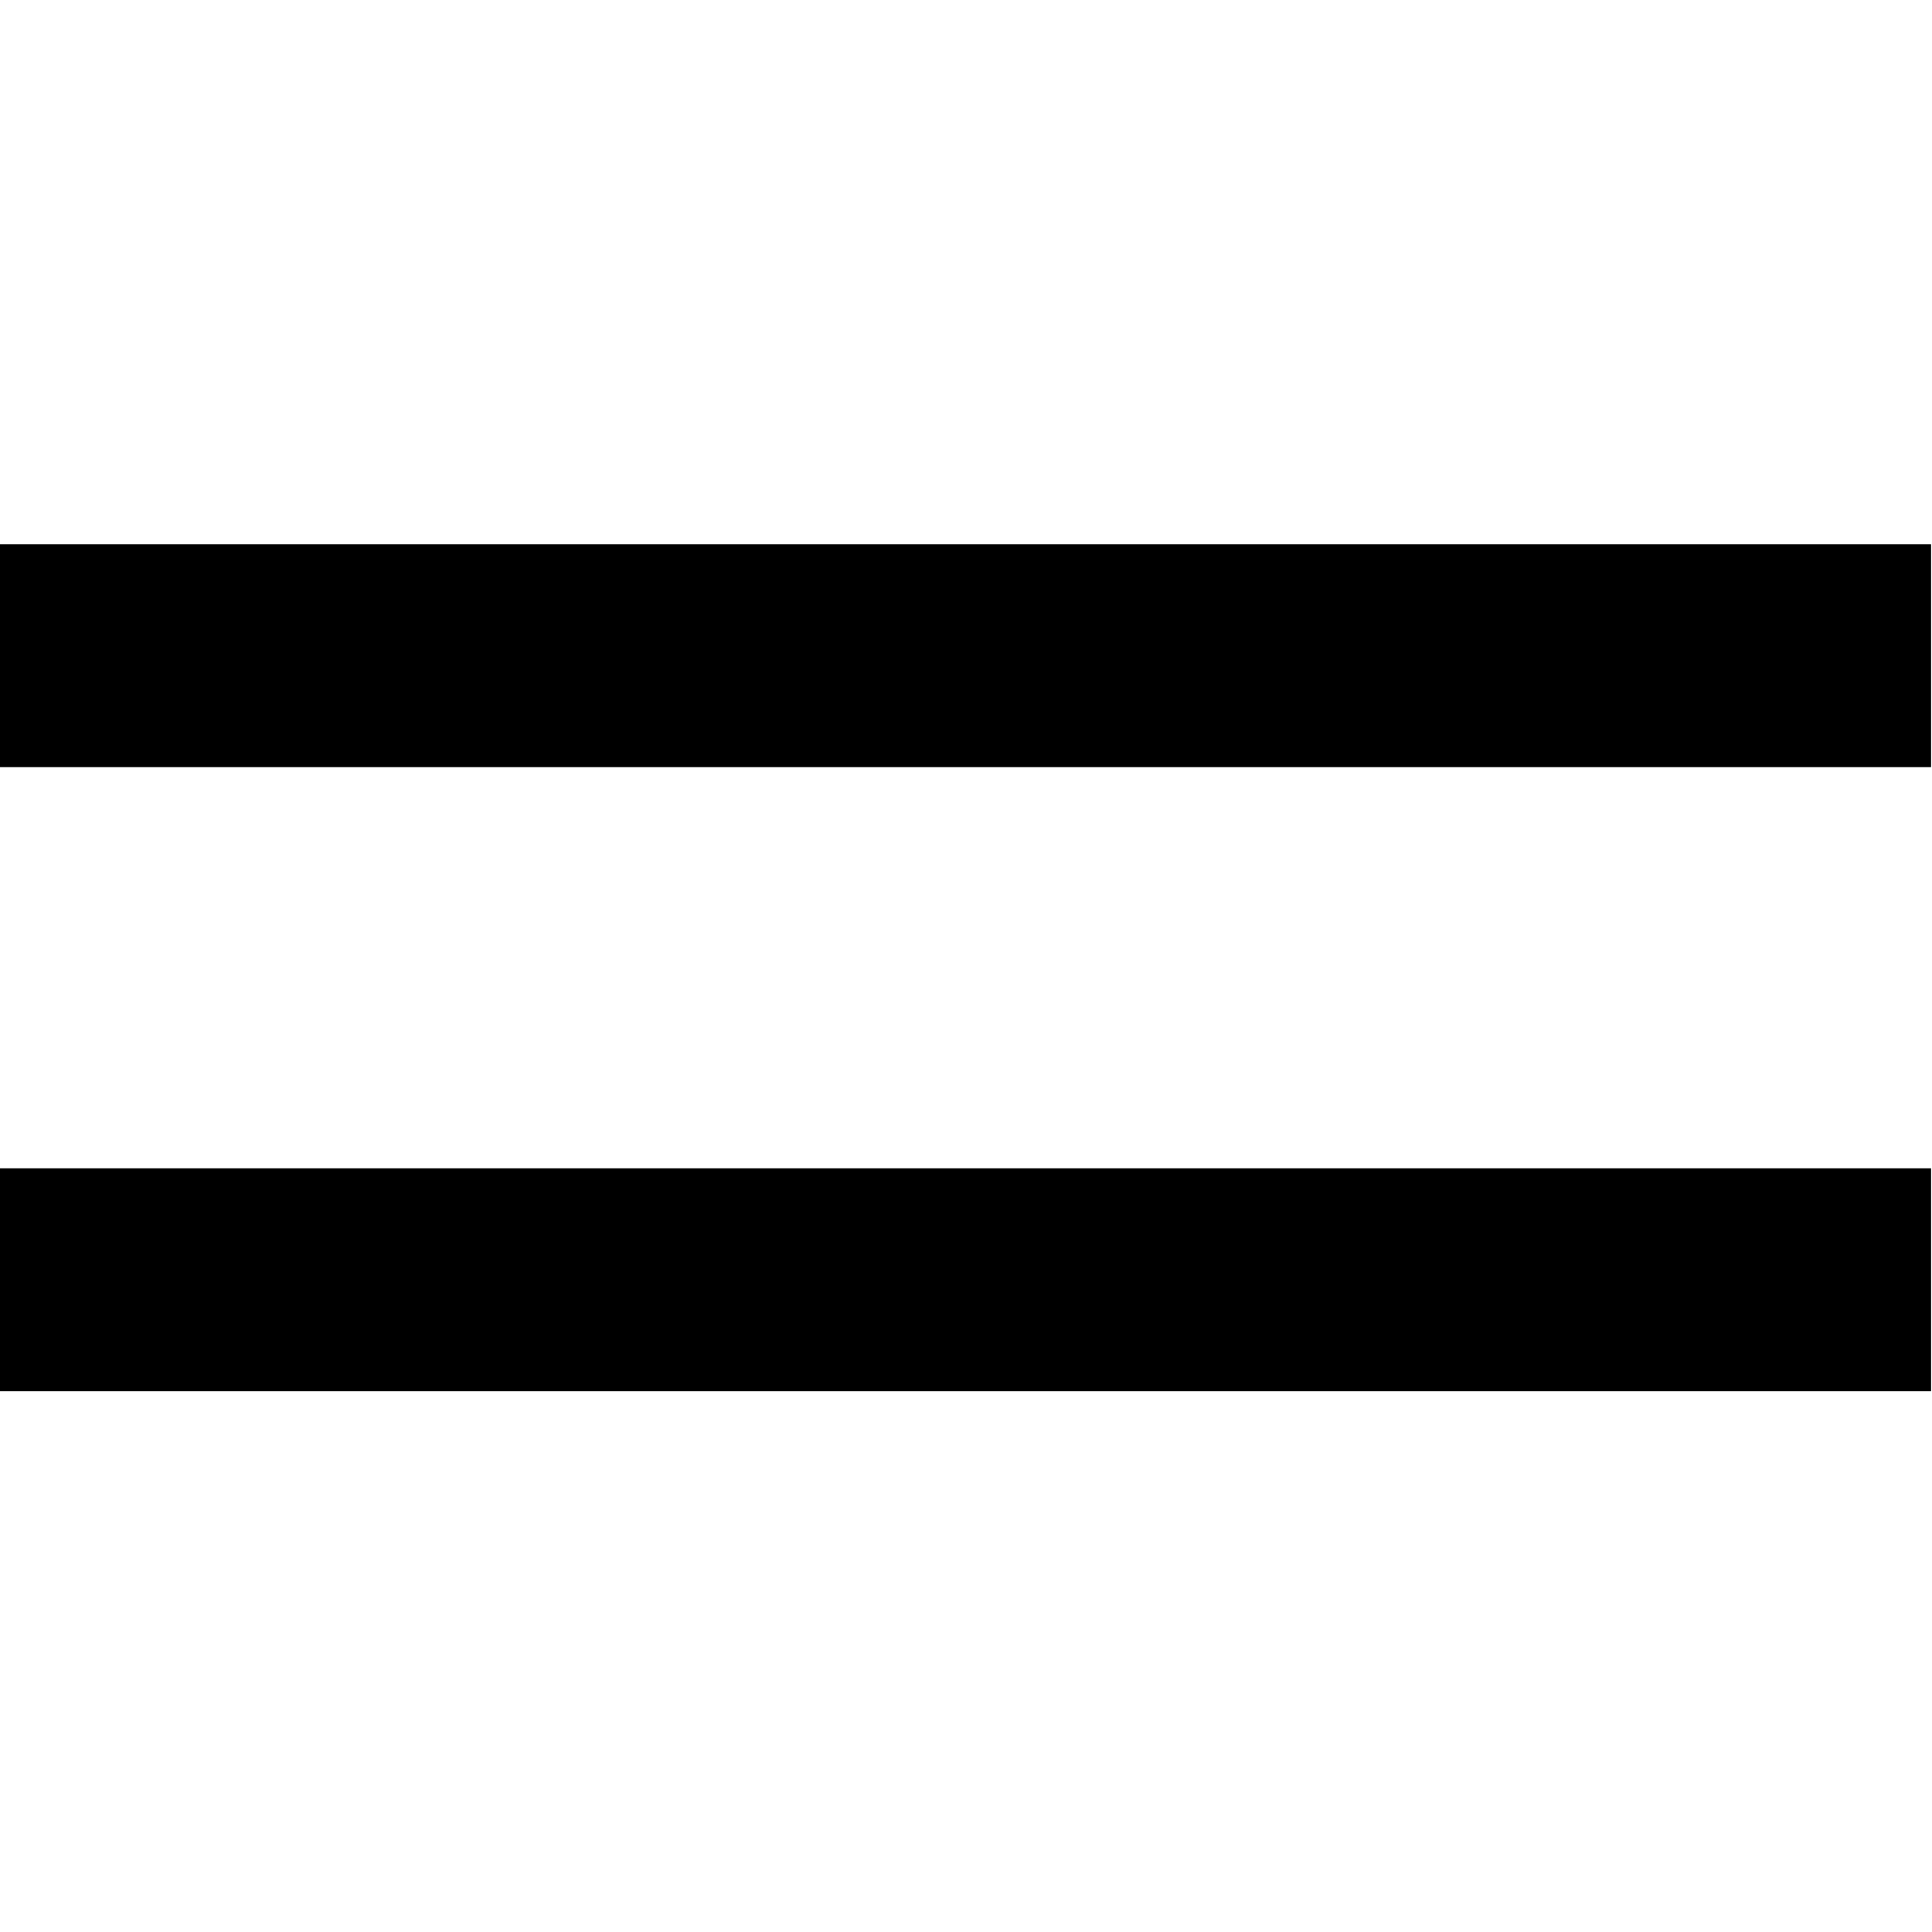 <?xml version="1.0" encoding="UTF-8" standalone="no"?>
<!-- Created with Inkscape (http://www.inkscape.org/) -->

<svg
   width="250"
   height="250"
   id="svg3754"
   version="1.1"
   inkscape:version="1.1.2 (0a00cf5339, 2022-02-04)"
   sodipodi:docname="BR.svg"
   inkscape:export-filename="/home/nhasan/android/workspace/Airports/artwork/BR.png"
   inkscape:export-xdpi="288"
   inkscape:export-ydpi="288"
   xmlns:inkscape="http://www.inkscape.org/namespaces/inkscape"
   xmlns:sodipodi="http://sodipodi.sourceforge.net/DTD/sodipodi-0.dtd"
   xmlns="http://www.w3.org/2000/svg"
   xmlns:svg="http://www.w3.org/2000/svg"
   xmlns:rdf="http://www.w3.org/1999/02/22-rdf-syntax-ns#"
   xmlns:cc="http://creativecommons.org/ns#"
   xmlns:dc="http://purl.org/dc/elements/1.1/">
  <defs
     id="defs3756" />
  <sodipodi:namedview
     id="base"
     pagecolor="#ffffff"
     bordercolor="#666666"
     borderopacity="1.0"
     inkscape:pageopacity="0.0"
     inkscape:pageshadow="2"
     inkscape:zoom="1.979899"
     inkscape:cx="214.40488"
     inkscape:cy="277.53941"
     inkscape:document-units="px"
     inkscape:current-layer="layer1"
     showgrid="false"
     inkscape:window-width="2560"
     inkscape:window-height="1379"
     inkscape:window-x="1920"
     inkscape:window-y="0"
     inkscape:window-maximized="1"
     inkscape:pagecheckerboard="0" />
  <g
     inkscape:label="Layer 1"
     inkscape:groupmode="layer"
     id="layer1">
    <rect
       style="opacity:0.98;fill:none;stroke:none"
       id="rect4274"
       width="250"
       height="250"
       x="250"
       y="352.362"
       inkscape:export-xdpi="288"
       inkscape:export-ydpi="288" />
    <g
       id="g1530"
       transform="matrix(1.418,0,0,1.442,-406.85,-563.241)">
      <path
         inkscape:connector-curvature="0"
         id="path5358"
         d="M 286.864,449.438 H 463.136"
         style="fill:none;stroke:#000000;stroke-width:20;stroke-linecap:butt;stroke-linejoin:miter;stroke-miterlimit:4;stroke-dasharray:none;stroke-opacity:1" />
      <path
         style="fill:none;stroke:#000000;stroke-width:20;stroke-linecap:butt;stroke-linejoin:miter;stroke-miterlimit:4;stroke-dasharray:none;stroke-opacity:1"
         d="M 286.864,505.438 H 463.136"
         id="path2992"
         inkscape:connector-curvature="0" />
    </g>
  </g>
</svg>
